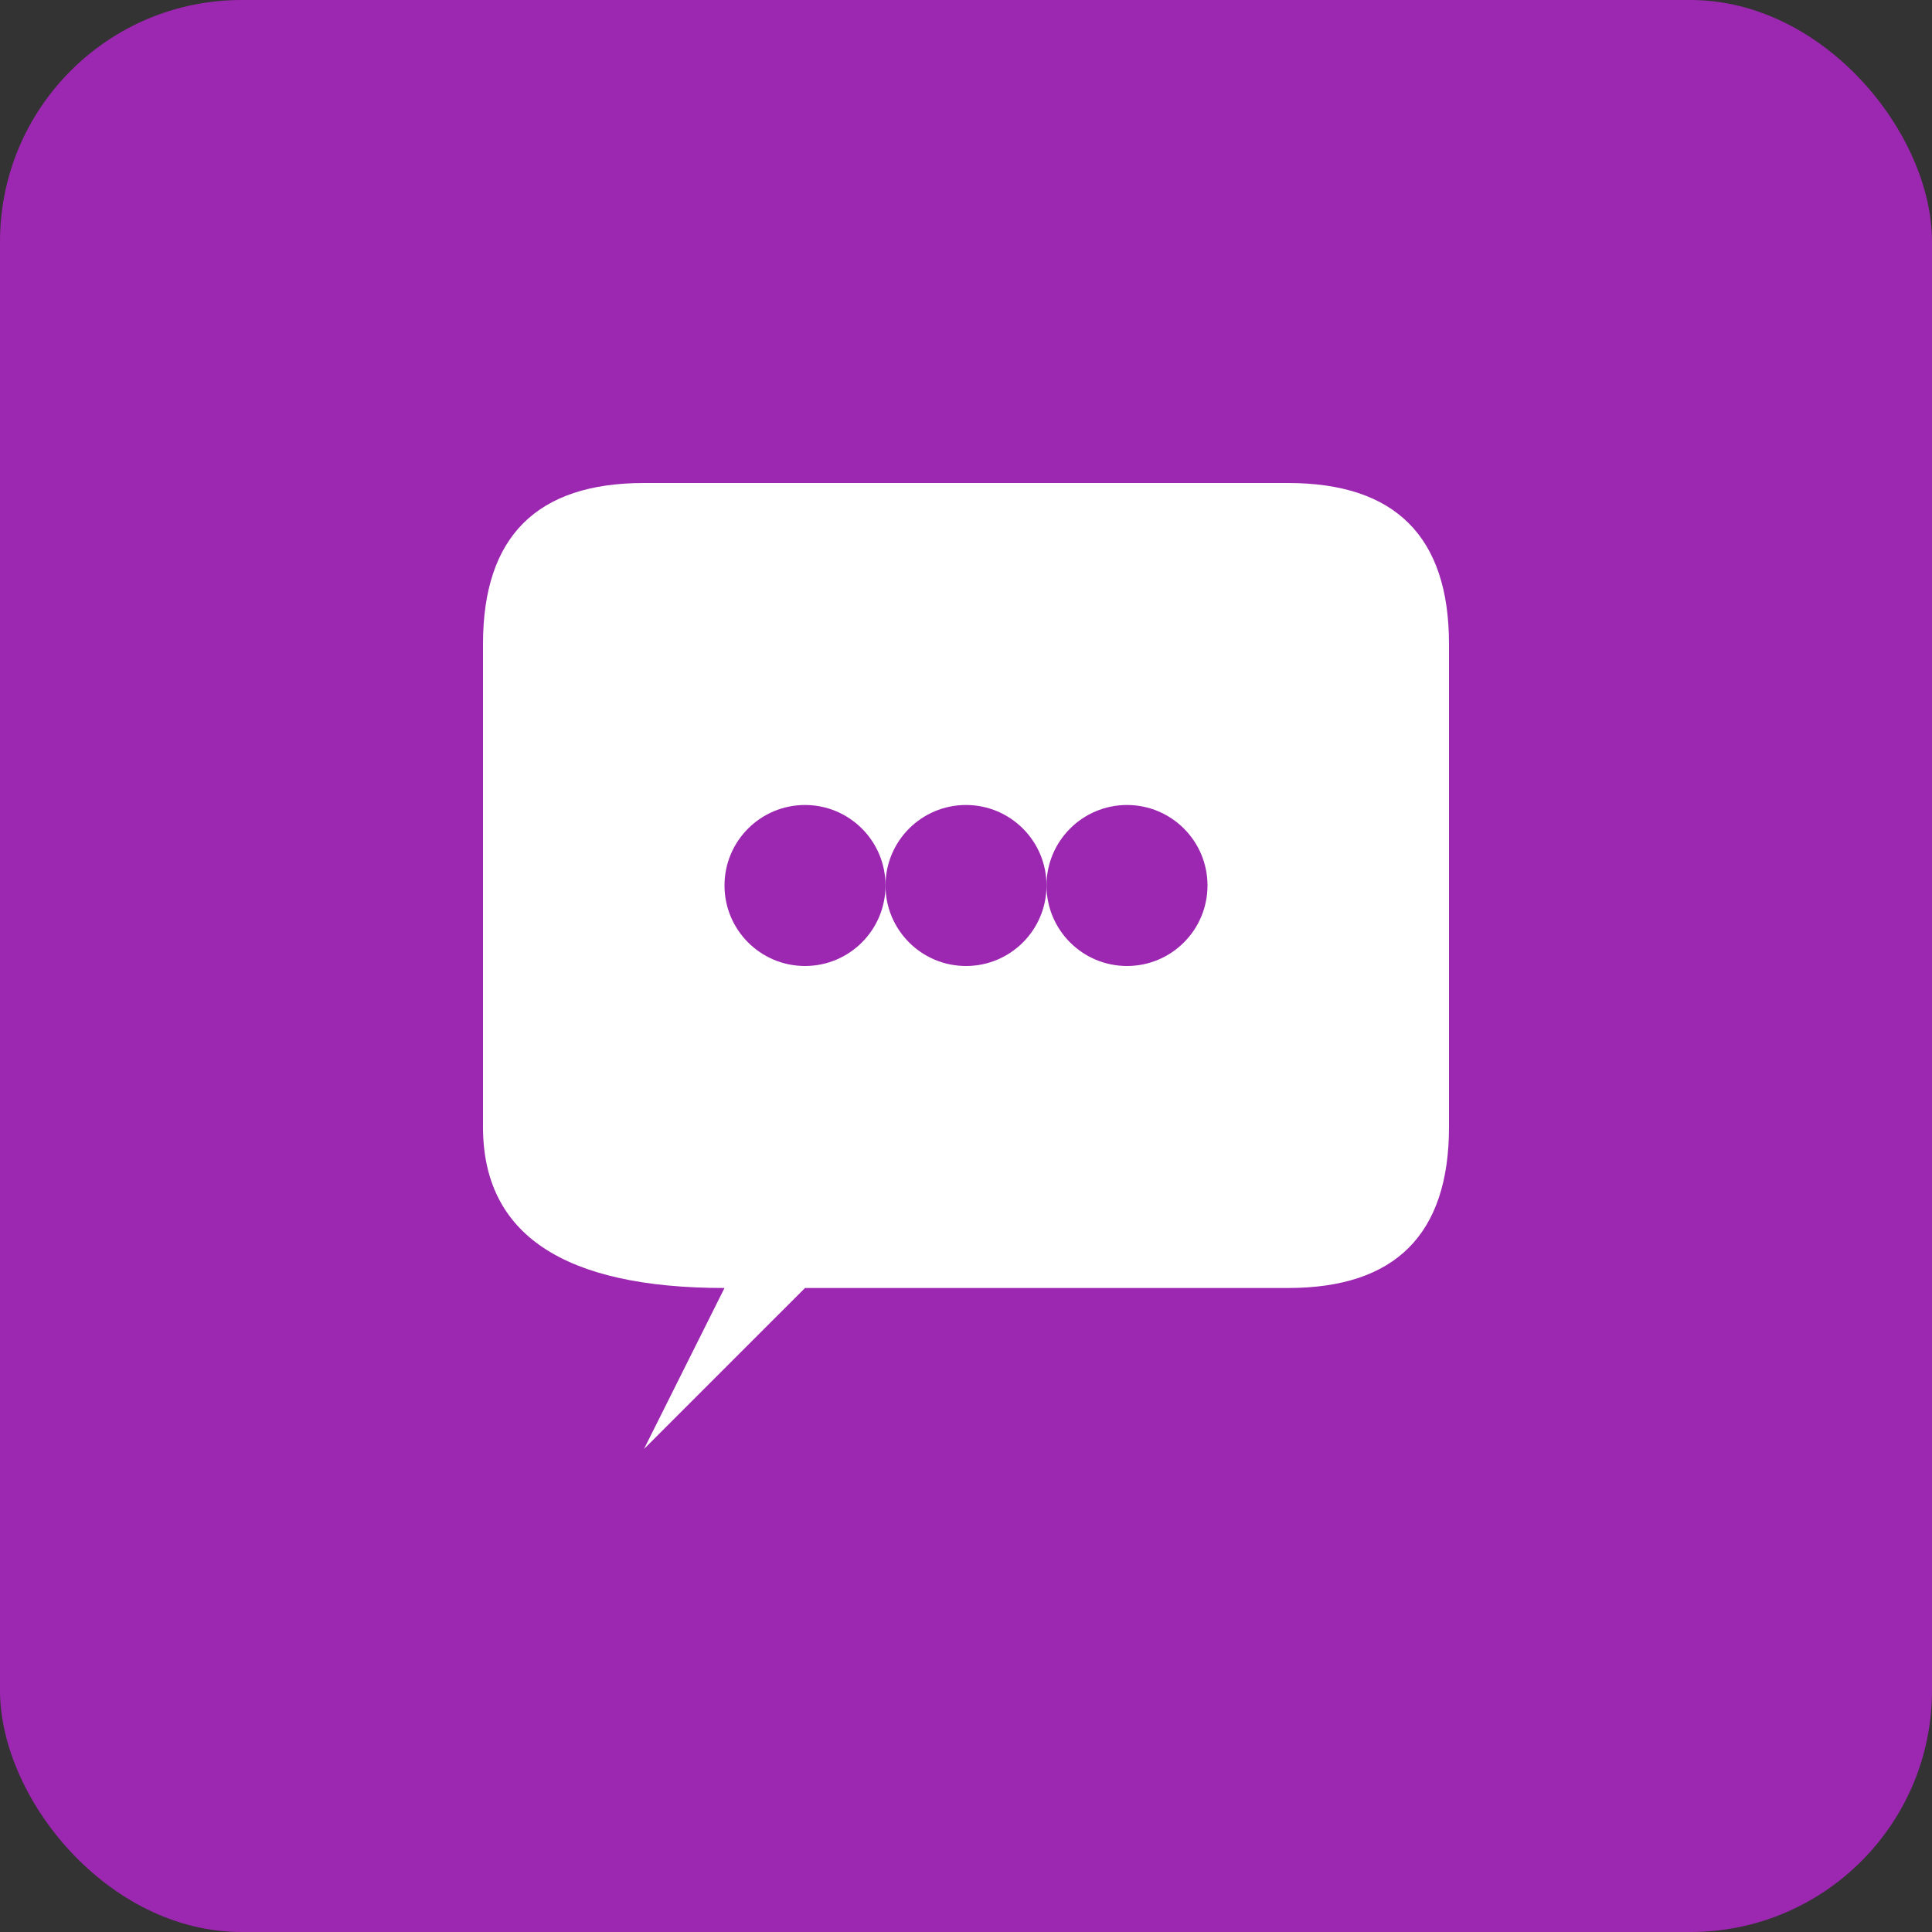 <svg xmlns="http://www.w3.org/2000/svg" width="192" height="192" viewBox="0 0 192 192" fill="none">
  <rect x="0" y="0" width="192" height="192" fill="#333333" stroke="none"/>
  <rect width="192" height="192" rx="24" fill="#9C27B0"/>
  
  <!-- Large speech bubble -->
  <path d="M48 64 Q48 48, 64 48 L128 48 Q144 48, 144 64 L144 112 Q144 128, 128 128 L80 128 L64 144 L72 128 Q48 128, 48 112 Z" fill="white"/>
  
  <!-- Three dots indicating conversation -->
  <circle cx="80" cy="88" r="8" fill="#9C27B0"/>
  <circle cx="96" cy="88" r="8" fill="#9C27B0"/>
  <circle cx="112" cy="88" r="8" fill="#9C27B0"/>
</svg>